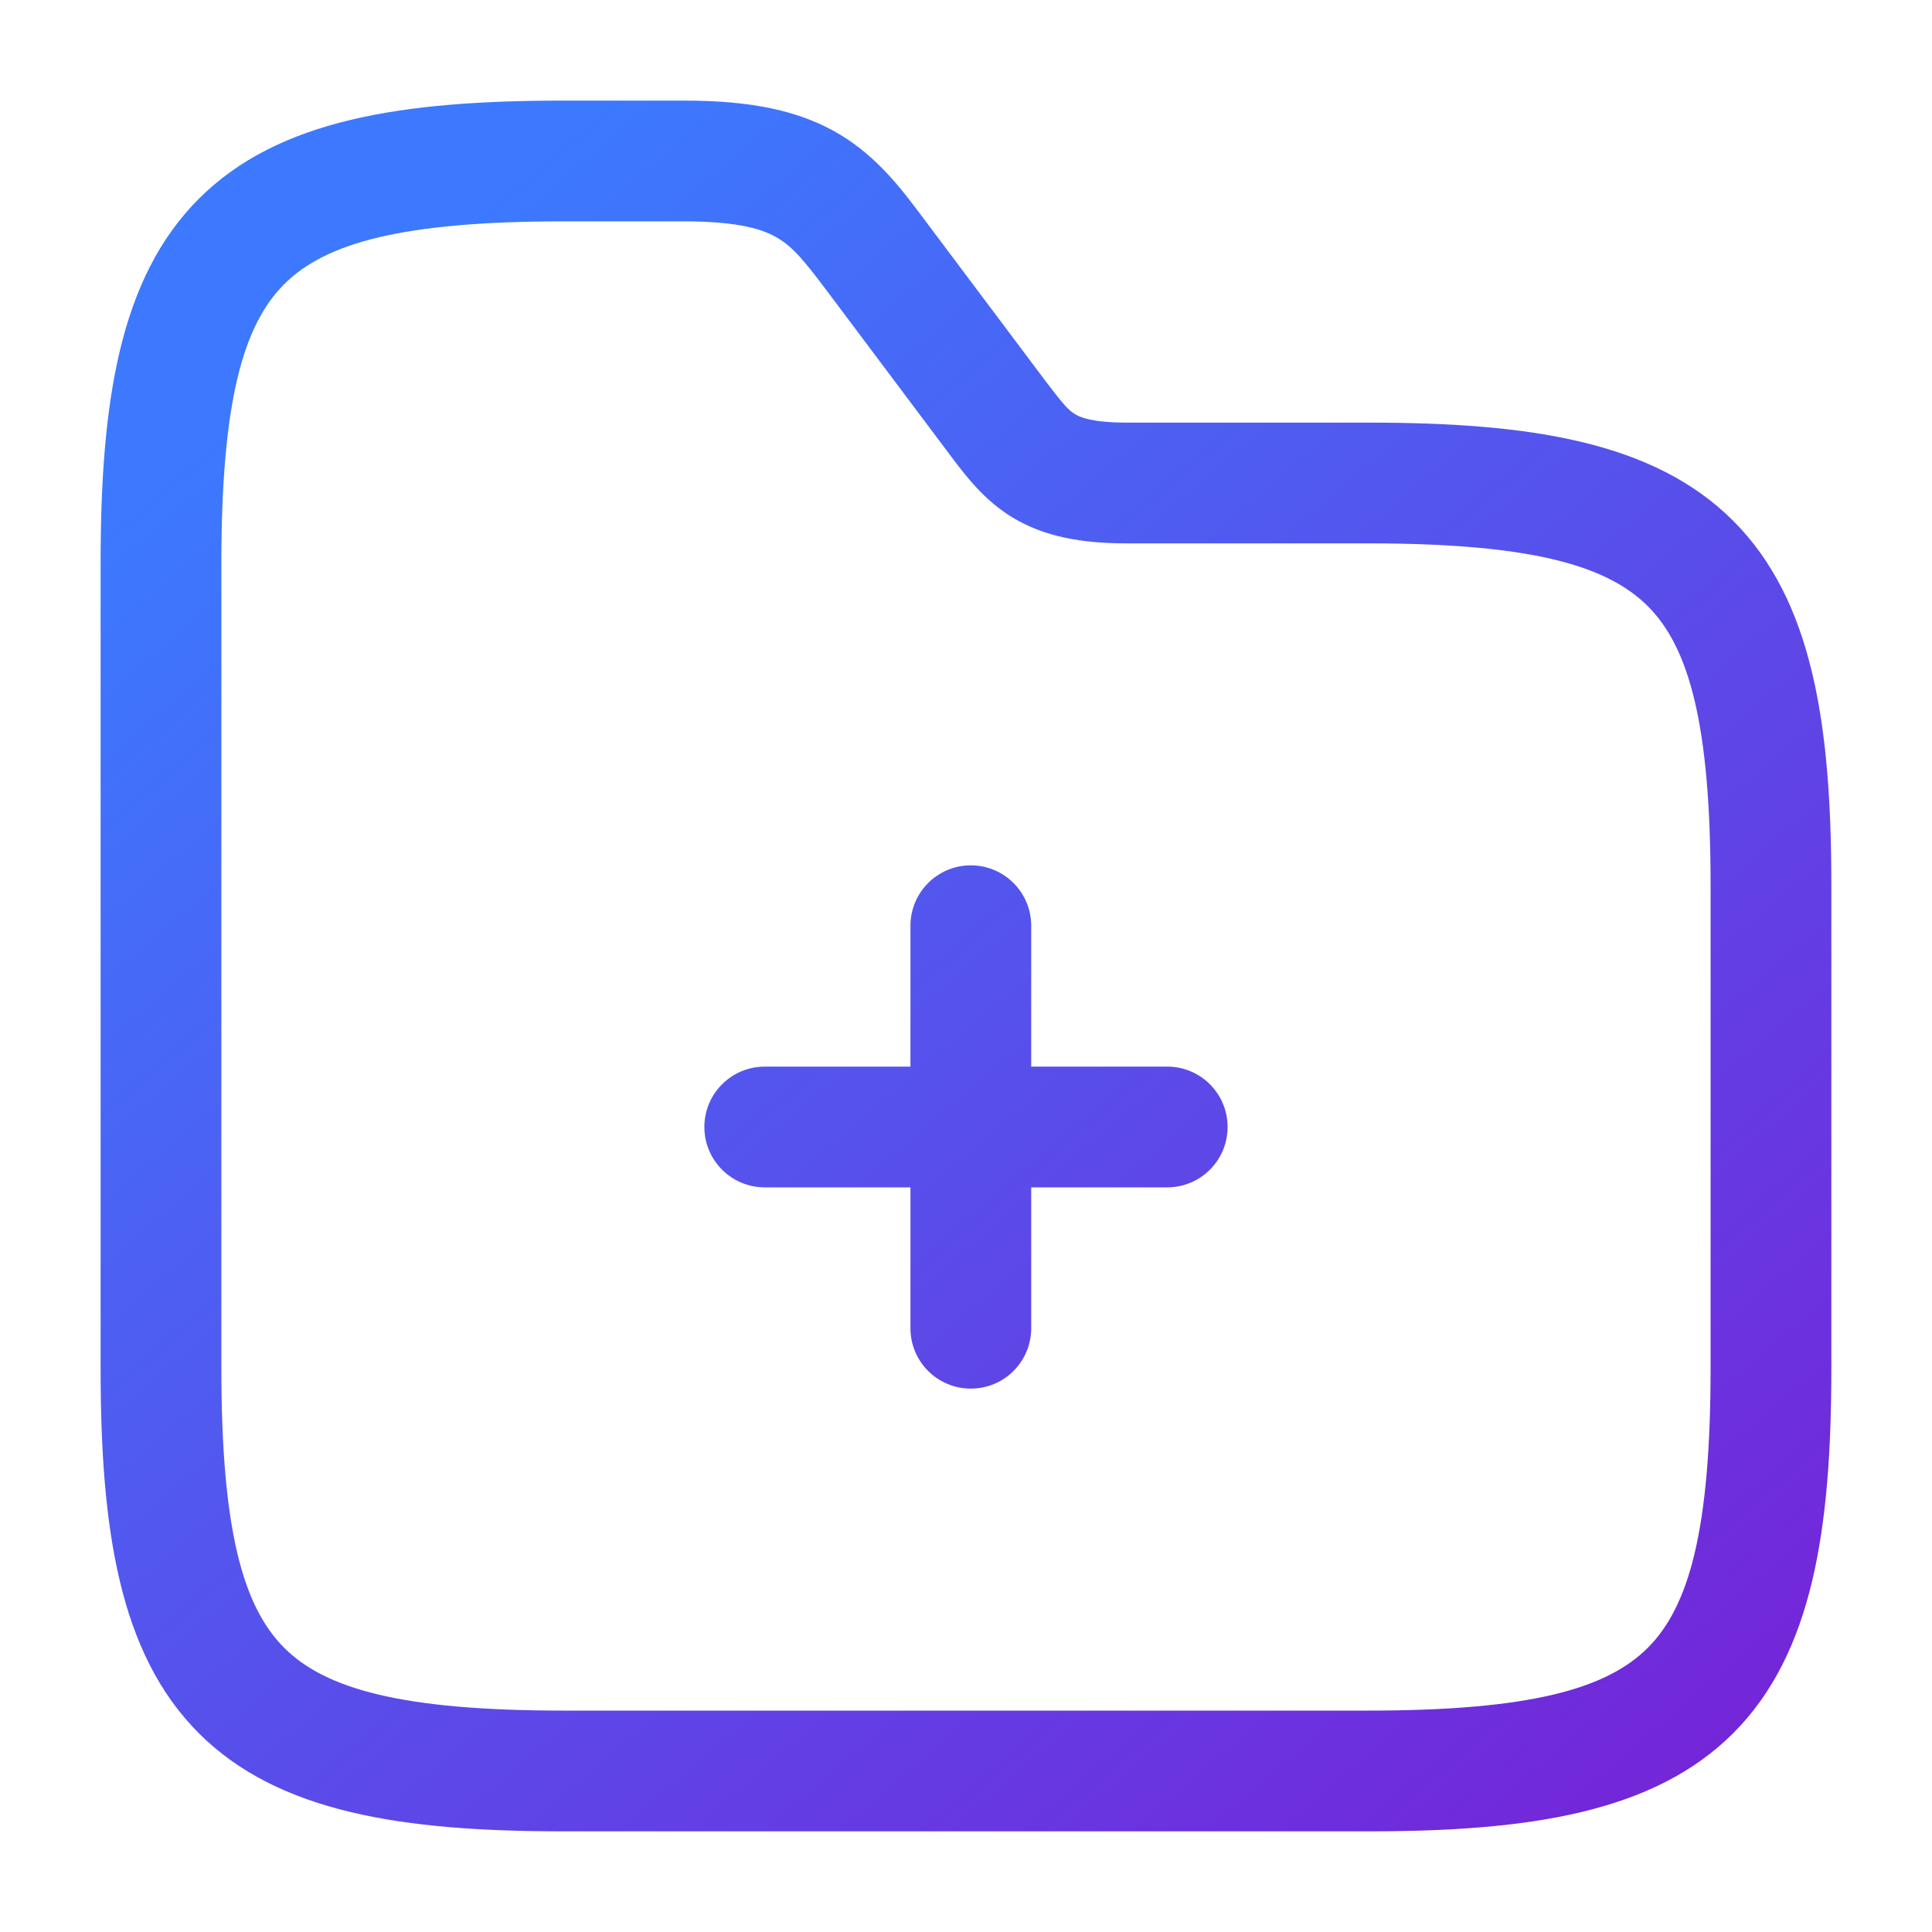 <svg width="40" height="40" viewBox="0 0 40 40" fill="none" xmlns="http://www.w3.org/2000/svg">
<path d="M20.1 17.916C20.79 17.916 21.35 18.476 21.35 19.166V22.083H24.166C24.857 22.083 25.416 22.643 25.416 23.333C25.416 24.023 24.857 24.583 24.166 24.583H21.35V27.5C21.35 28.19 20.79 28.75 20.1 28.75C19.409 28.75 18.85 28.19 18.85 27.5V24.583H15.833C15.143 24.583 14.583 24.023 14.583 23.333C14.583 22.643 15.143 22.083 15.833 22.083H18.85V19.166C18.85 18.476 19.409 17.916 20.1 17.916Z" fill="url(#paint0_linear_723_22291)"/>
<path fill-rule="evenodd" clip-rule="evenodd" d="M11.666 2.083C8.342 2.083 5.763 2.468 4.116 4.116C2.468 5.763 2.083 8.342 2.083 11.666V28.333C2.083 31.657 2.468 34.236 4.116 35.884C5.763 37.531 8.342 37.916 11.666 37.916H28.333C31.657 37.916 34.236 37.531 35.884 35.884C37.531 34.236 37.916 31.657 37.916 28.333V18.333C37.916 15.009 37.531 12.43 35.884 10.783C34.236 9.135 31.657 8.75 28.333 8.75H23.333C22.613 8.75 22.363 8.639 22.259 8.576C22.122 8.493 22.012 8.371 21.664 7.913L19.111 4.51C18.679 3.932 18.173 3.256 17.391 2.786C16.547 2.279 15.525 2.083 14.166 2.083H11.666ZM4.583 11.666C4.583 8.324 5.031 6.736 5.884 5.884C6.736 5.031 8.324 4.583 11.666 4.583H14.166C15.308 4.583 15.811 4.753 16.104 4.93C16.427 5.123 16.662 5.41 17.166 6.083L19.666 9.416L19.671 9.423L19.723 9.492C20.002 9.86 20.382 10.363 20.966 10.715C21.619 11.11 22.387 11.25 23.333 11.25H28.333C31.675 11.25 33.263 11.698 34.116 12.55C34.968 13.403 35.416 14.991 35.416 18.333V28.333C35.416 31.675 34.968 33.263 34.116 34.116C33.263 34.968 31.675 35.416 28.333 35.416H11.666C8.324 35.416 6.736 34.968 5.884 34.116C5.031 33.263 4.583 31.675 4.583 28.333V11.666Z" fill="url(#paint1_linear_723_22291)"/>
<defs>
<linearGradient id="paint0_linear_723_22291" x1="7.922" y1="5.904" x2="38.515" y2="41.61" gradientUnits="userSpaceOnUse">
<stop stop-color="#3C79FE"/>
<stop offset="1" stop-color="#7B1AD2"/>
</linearGradient>
<linearGradient id="paint1_linear_723_22291" x1="7.922" y1="5.904" x2="38.515" y2="41.61" gradientUnits="userSpaceOnUse">
<stop stop-color="#3C79FE"/>
<stop offset="1" stop-color="#7B1AD2"/>
</linearGradient>
</defs>
</svg>
